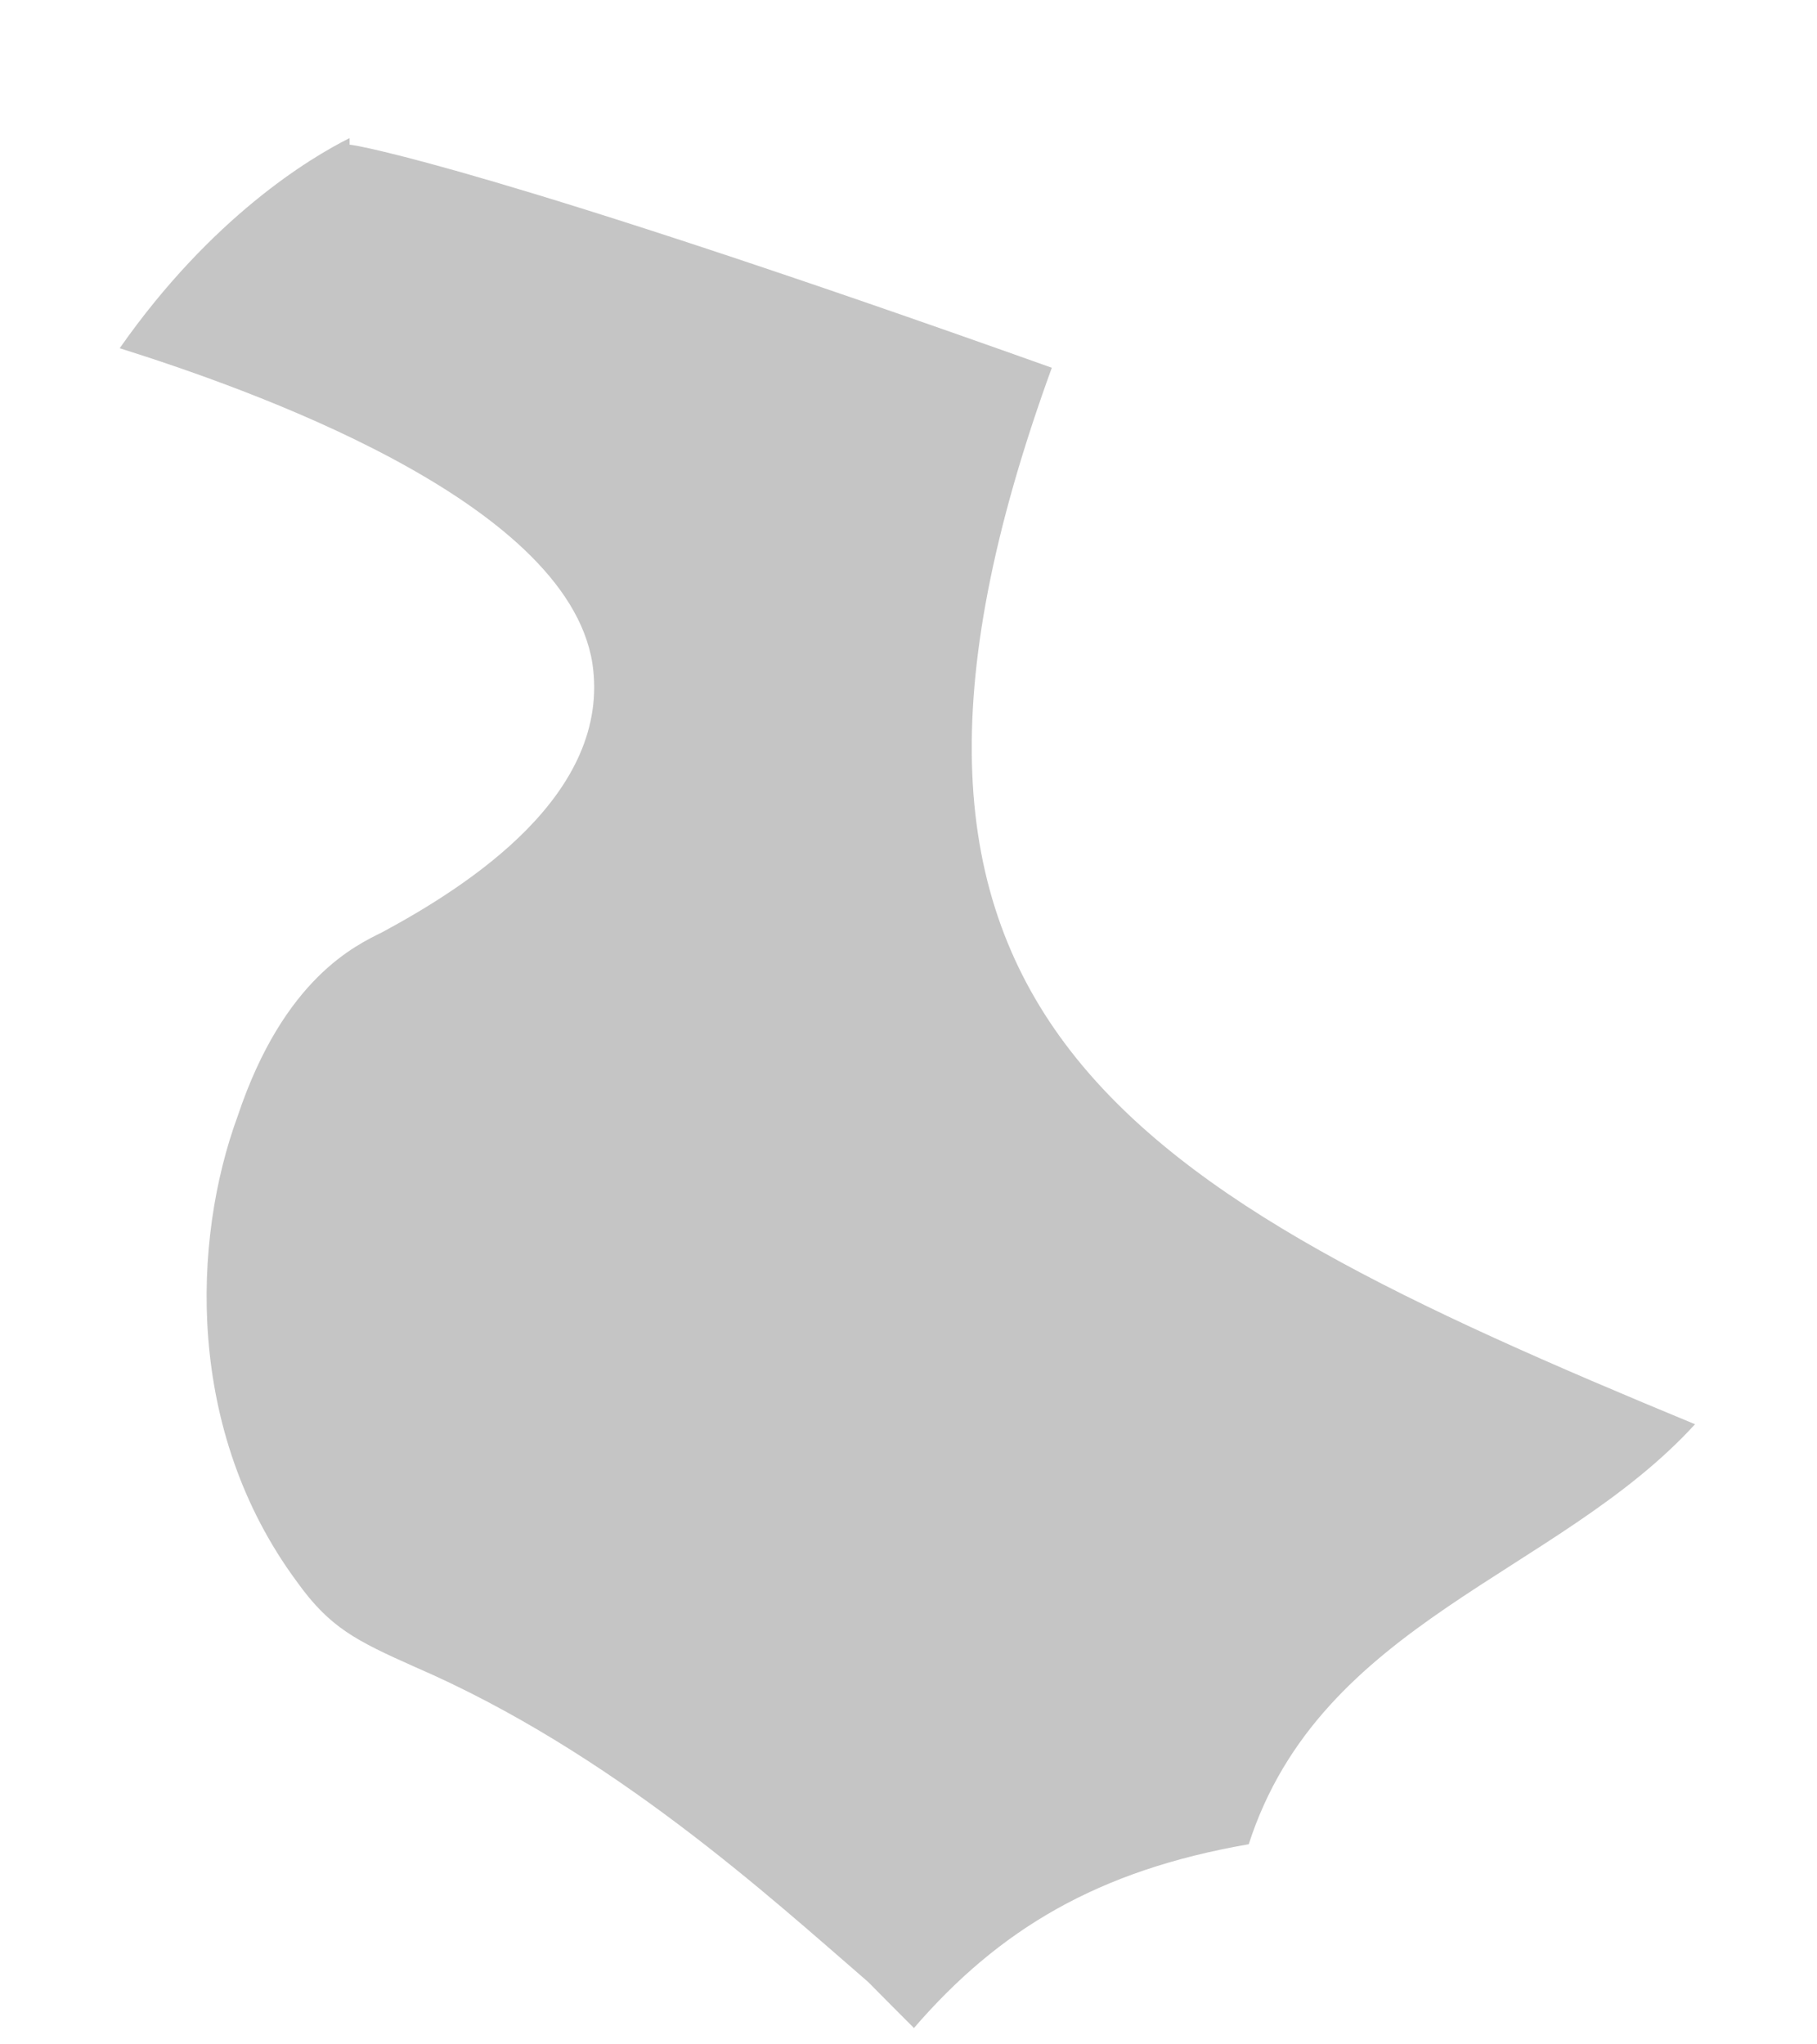 <svg width="8" height="9" viewBox="0 0 8 9" fill="none" xmlns="http://www.w3.org/2000/svg">
<path d="M1.539 0.608C1.365 0.695 0.932 0.955 0.527 1.533C1.076 1.706 2.492 2.197 2.608 2.919C2.695 3.497 2.059 3.901 1.683 4.104C1.568 4.161 1.25 4.306 1.047 4.912C0.845 5.461 0.816 6.299 1.307 6.963C1.452 7.166 1.568 7.223 1.828 7.339C2.695 7.714 3.388 8.35 3.822 8.725C3.879 8.783 3.966 8.87 4.024 8.928C4.399 8.494 4.833 8.234 5.498 8.119C5.815 7.137 6.856 6.934 7.463 6.27C4.949 5.23 3.59 4.479 4.631 1.619C2.203 0.753 1.568 0.637 1.539 0.637" fill="#C5C5C5"/>
</svg>
